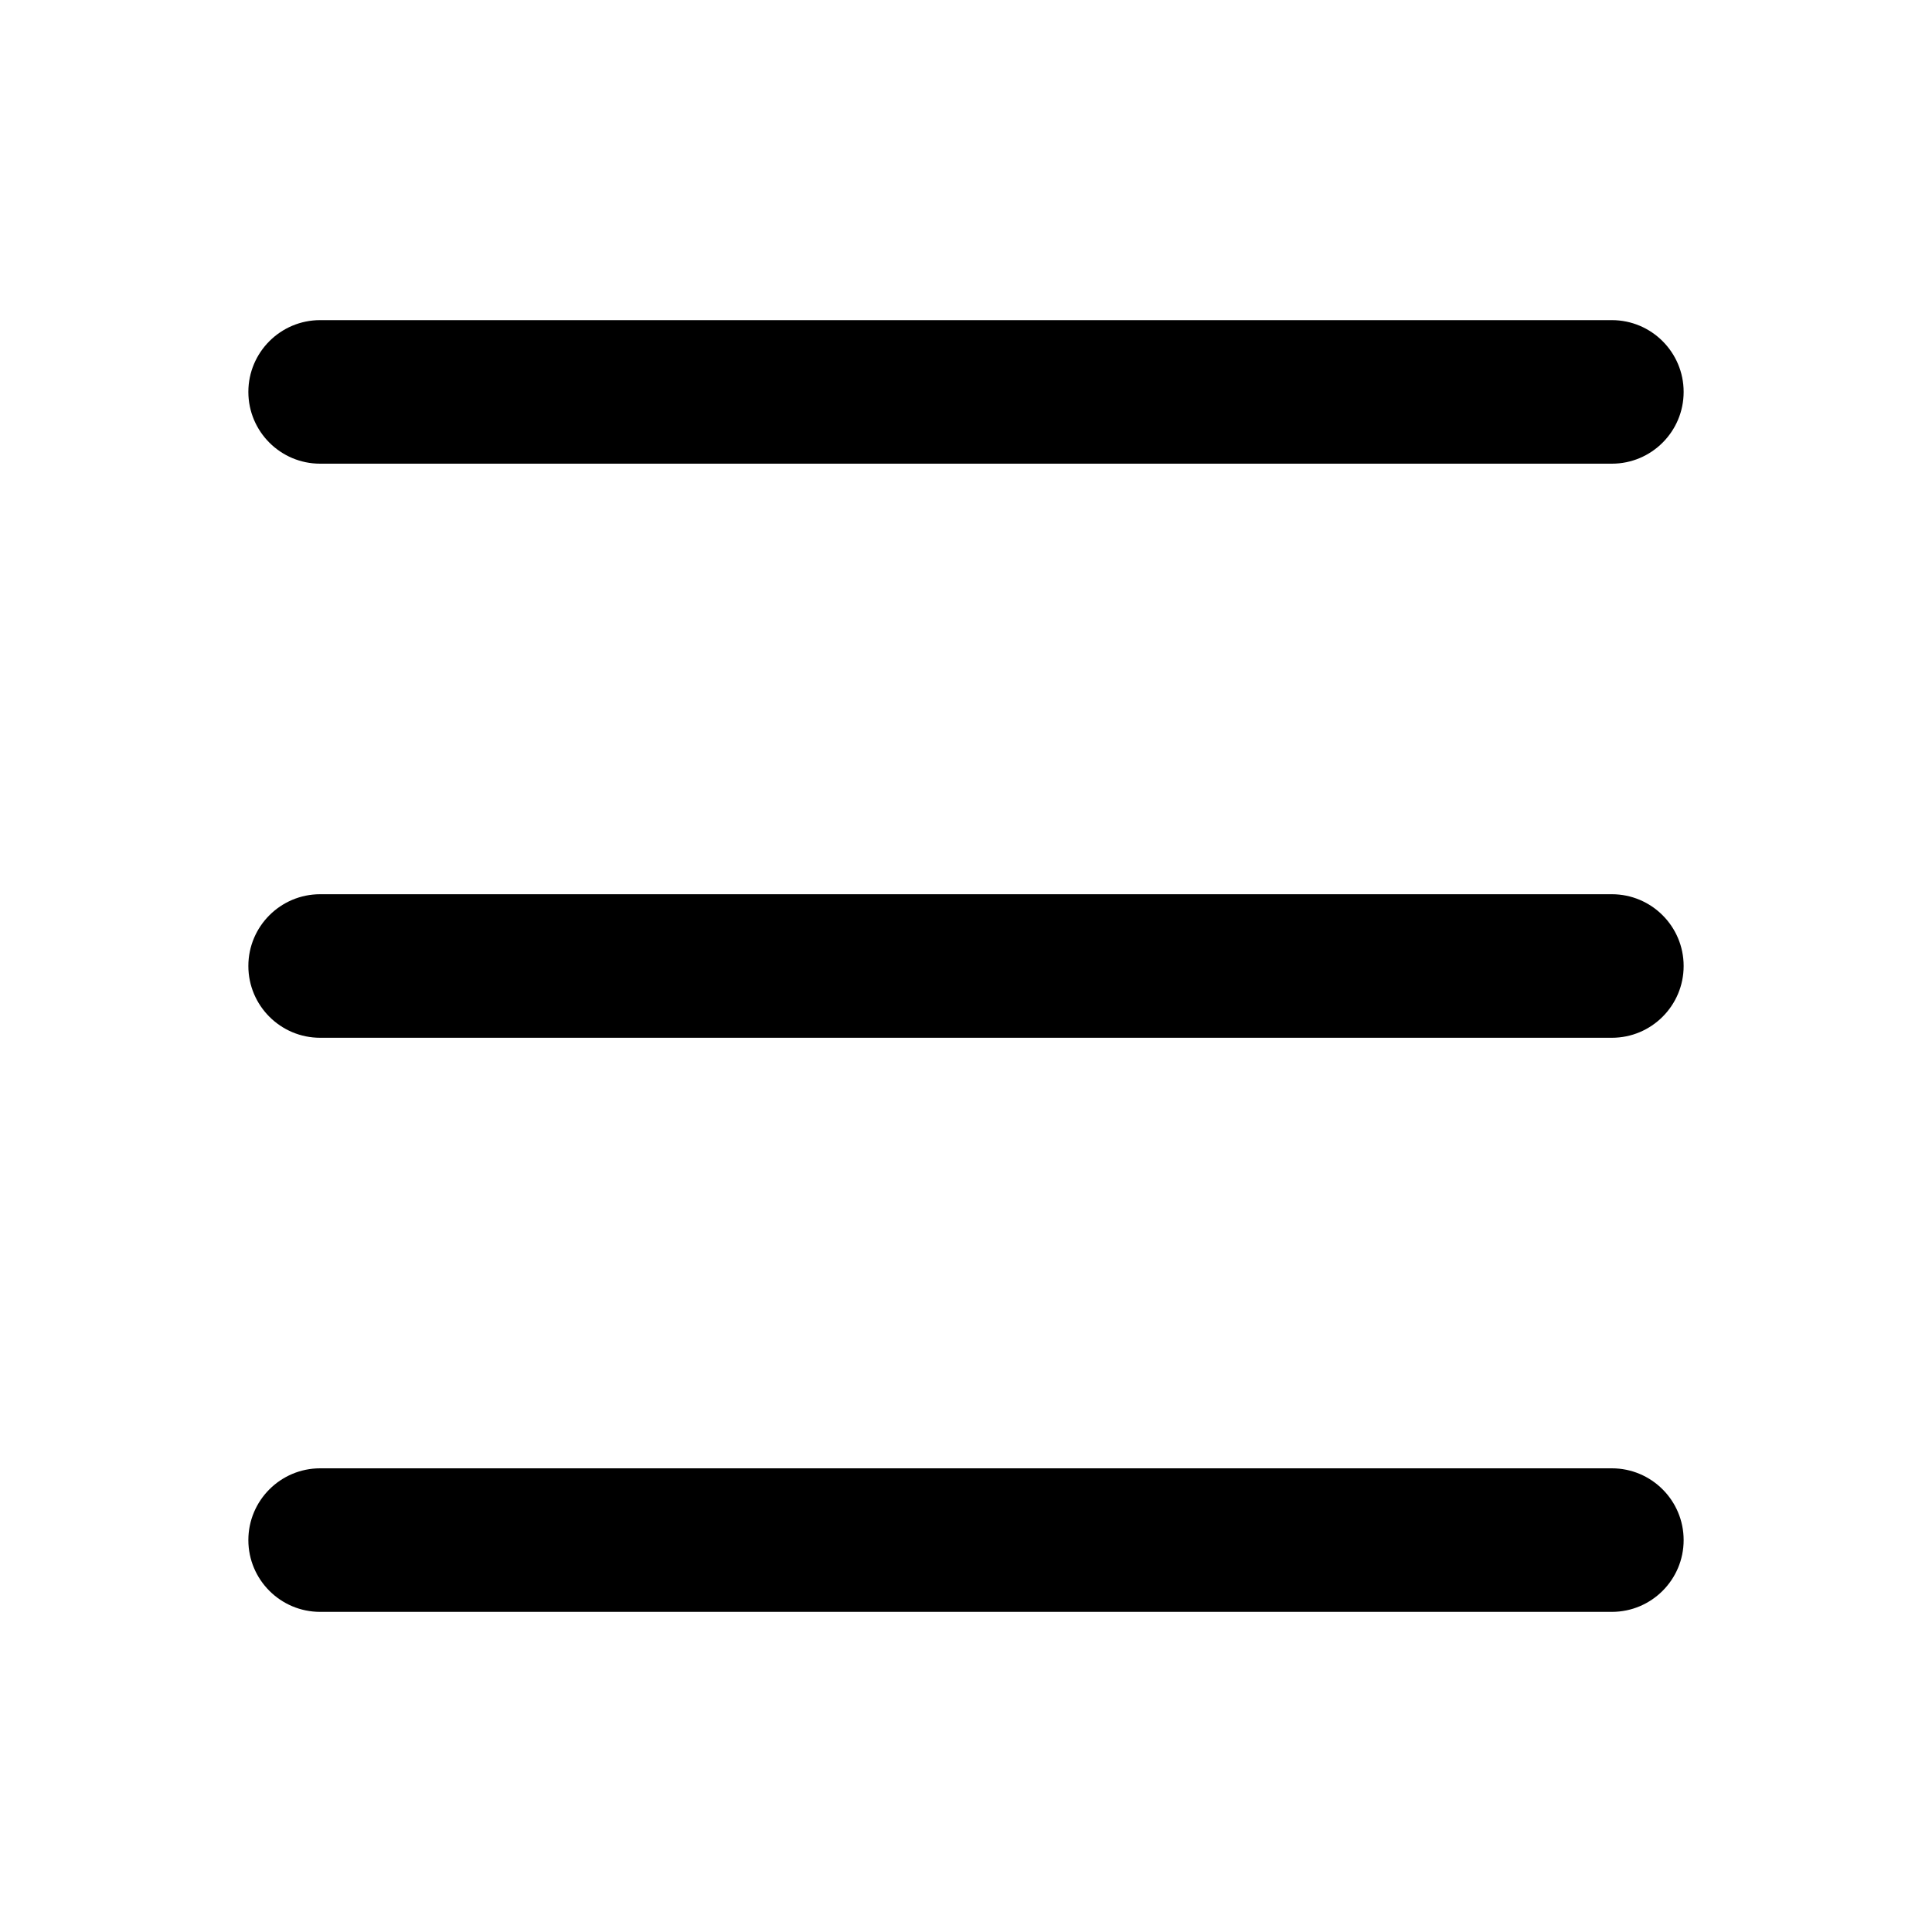 <svg xmlns="http://www.w3.org/2000/svg" viewBox="0 0 20 20">
  <path d="M3.314,4.8h13.372c0.41,0,0.743-0.333,0.743-0.743c0-0.41-0.333-0.743-0.743-0.743H3.314c-0.41,0-0.743,0.333-0.743,0.743C2.571,4.467,2.904,4.8,3.314,4.8z M16.686,15.2H3.314c-0.41,0-0.743,0.333-0.743,0.743s0.333,0.743,0.743,0.743h13.372c0.41,0,0.743-0.333,0.743-0.743S17.096,15.2,16.686,15.2z M16.686,9.257H3.314c-0.41,0-0.743,0.333-0.743,0.743s0.333,0.743,0.743,0.743h13.372c0.41,0,0.743-0.333,0.743-0.743S17.096,9.257,16.686,9.257z"></path>
</svg>
